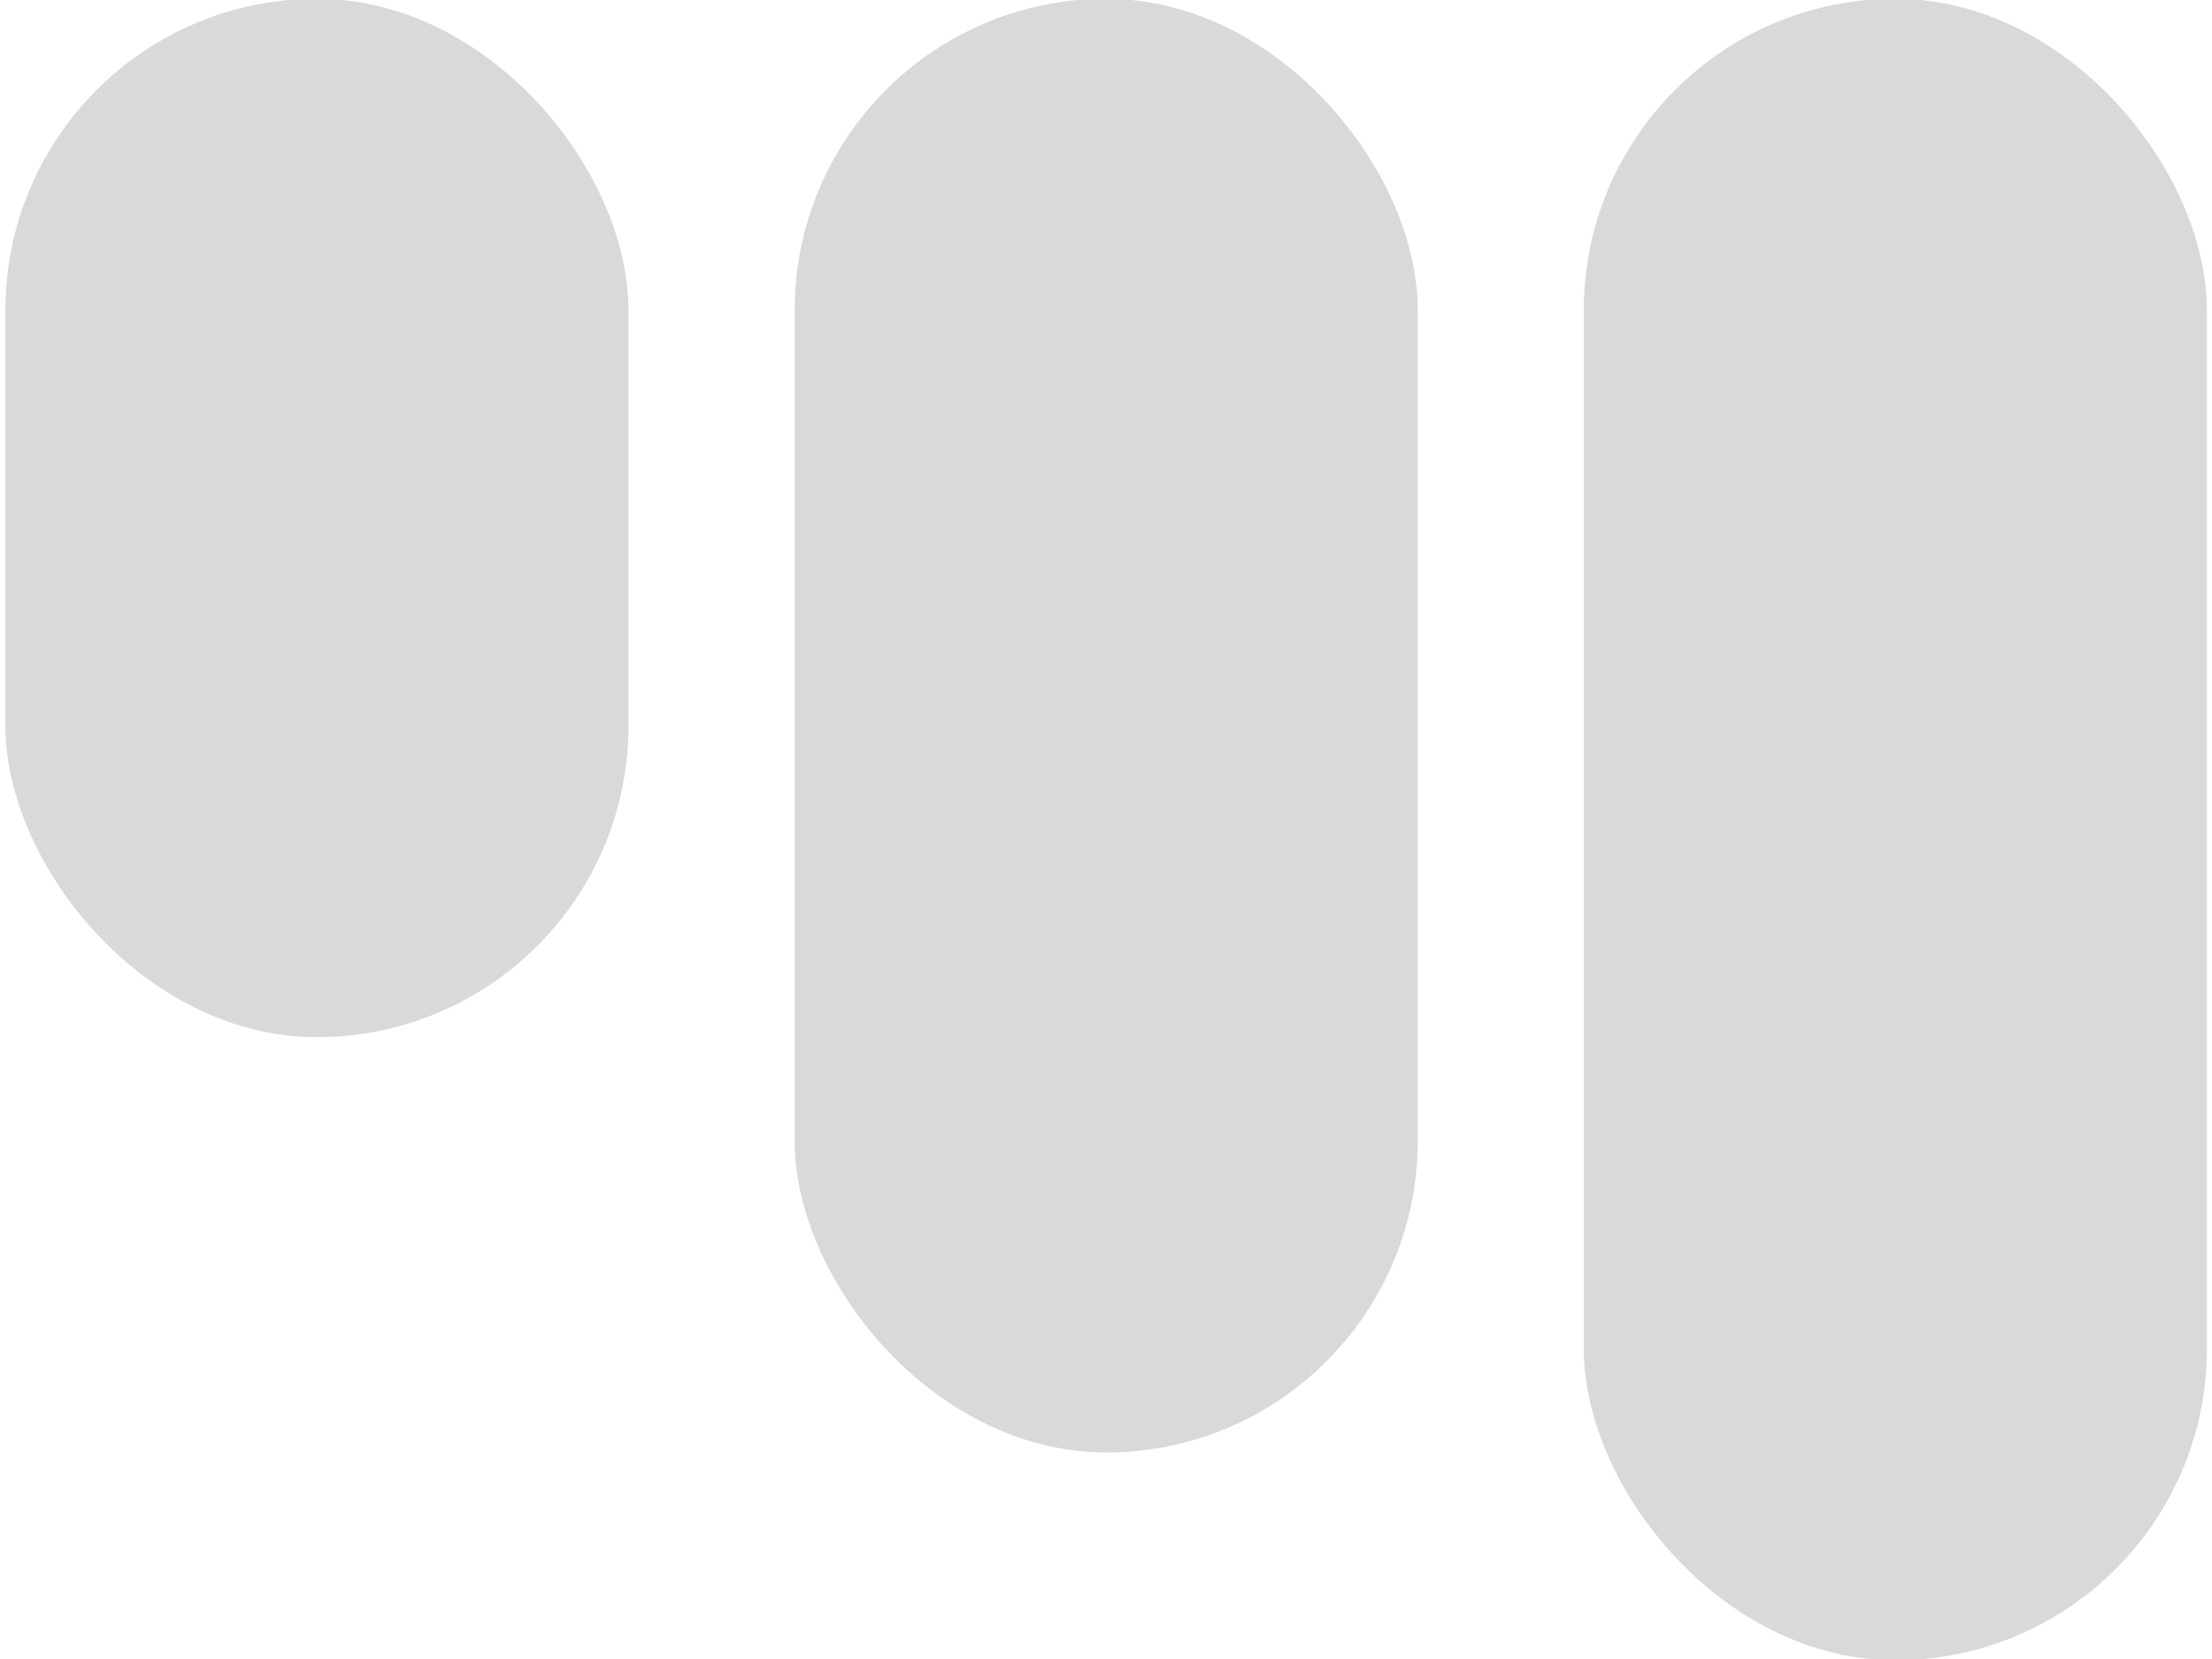 <svg width="16" height="12" viewBox="0 0 16 12" fill="none" xmlns="http://www.w3.org/2000/svg">
<rect x="0.039" y="-0.009" width="4.507" height="7.511" rx="2.253" fill="#D9D9D9"/>
<rect x="5.748" y="-0.009" width="4.507" height="10.515" rx="2.253" fill="#D9D9D9"/>
<rect x="11.456" y="-0.009" width="4.507" height="12.018" rx="2.253" fill="#D9D9D9"/>
</svg>

